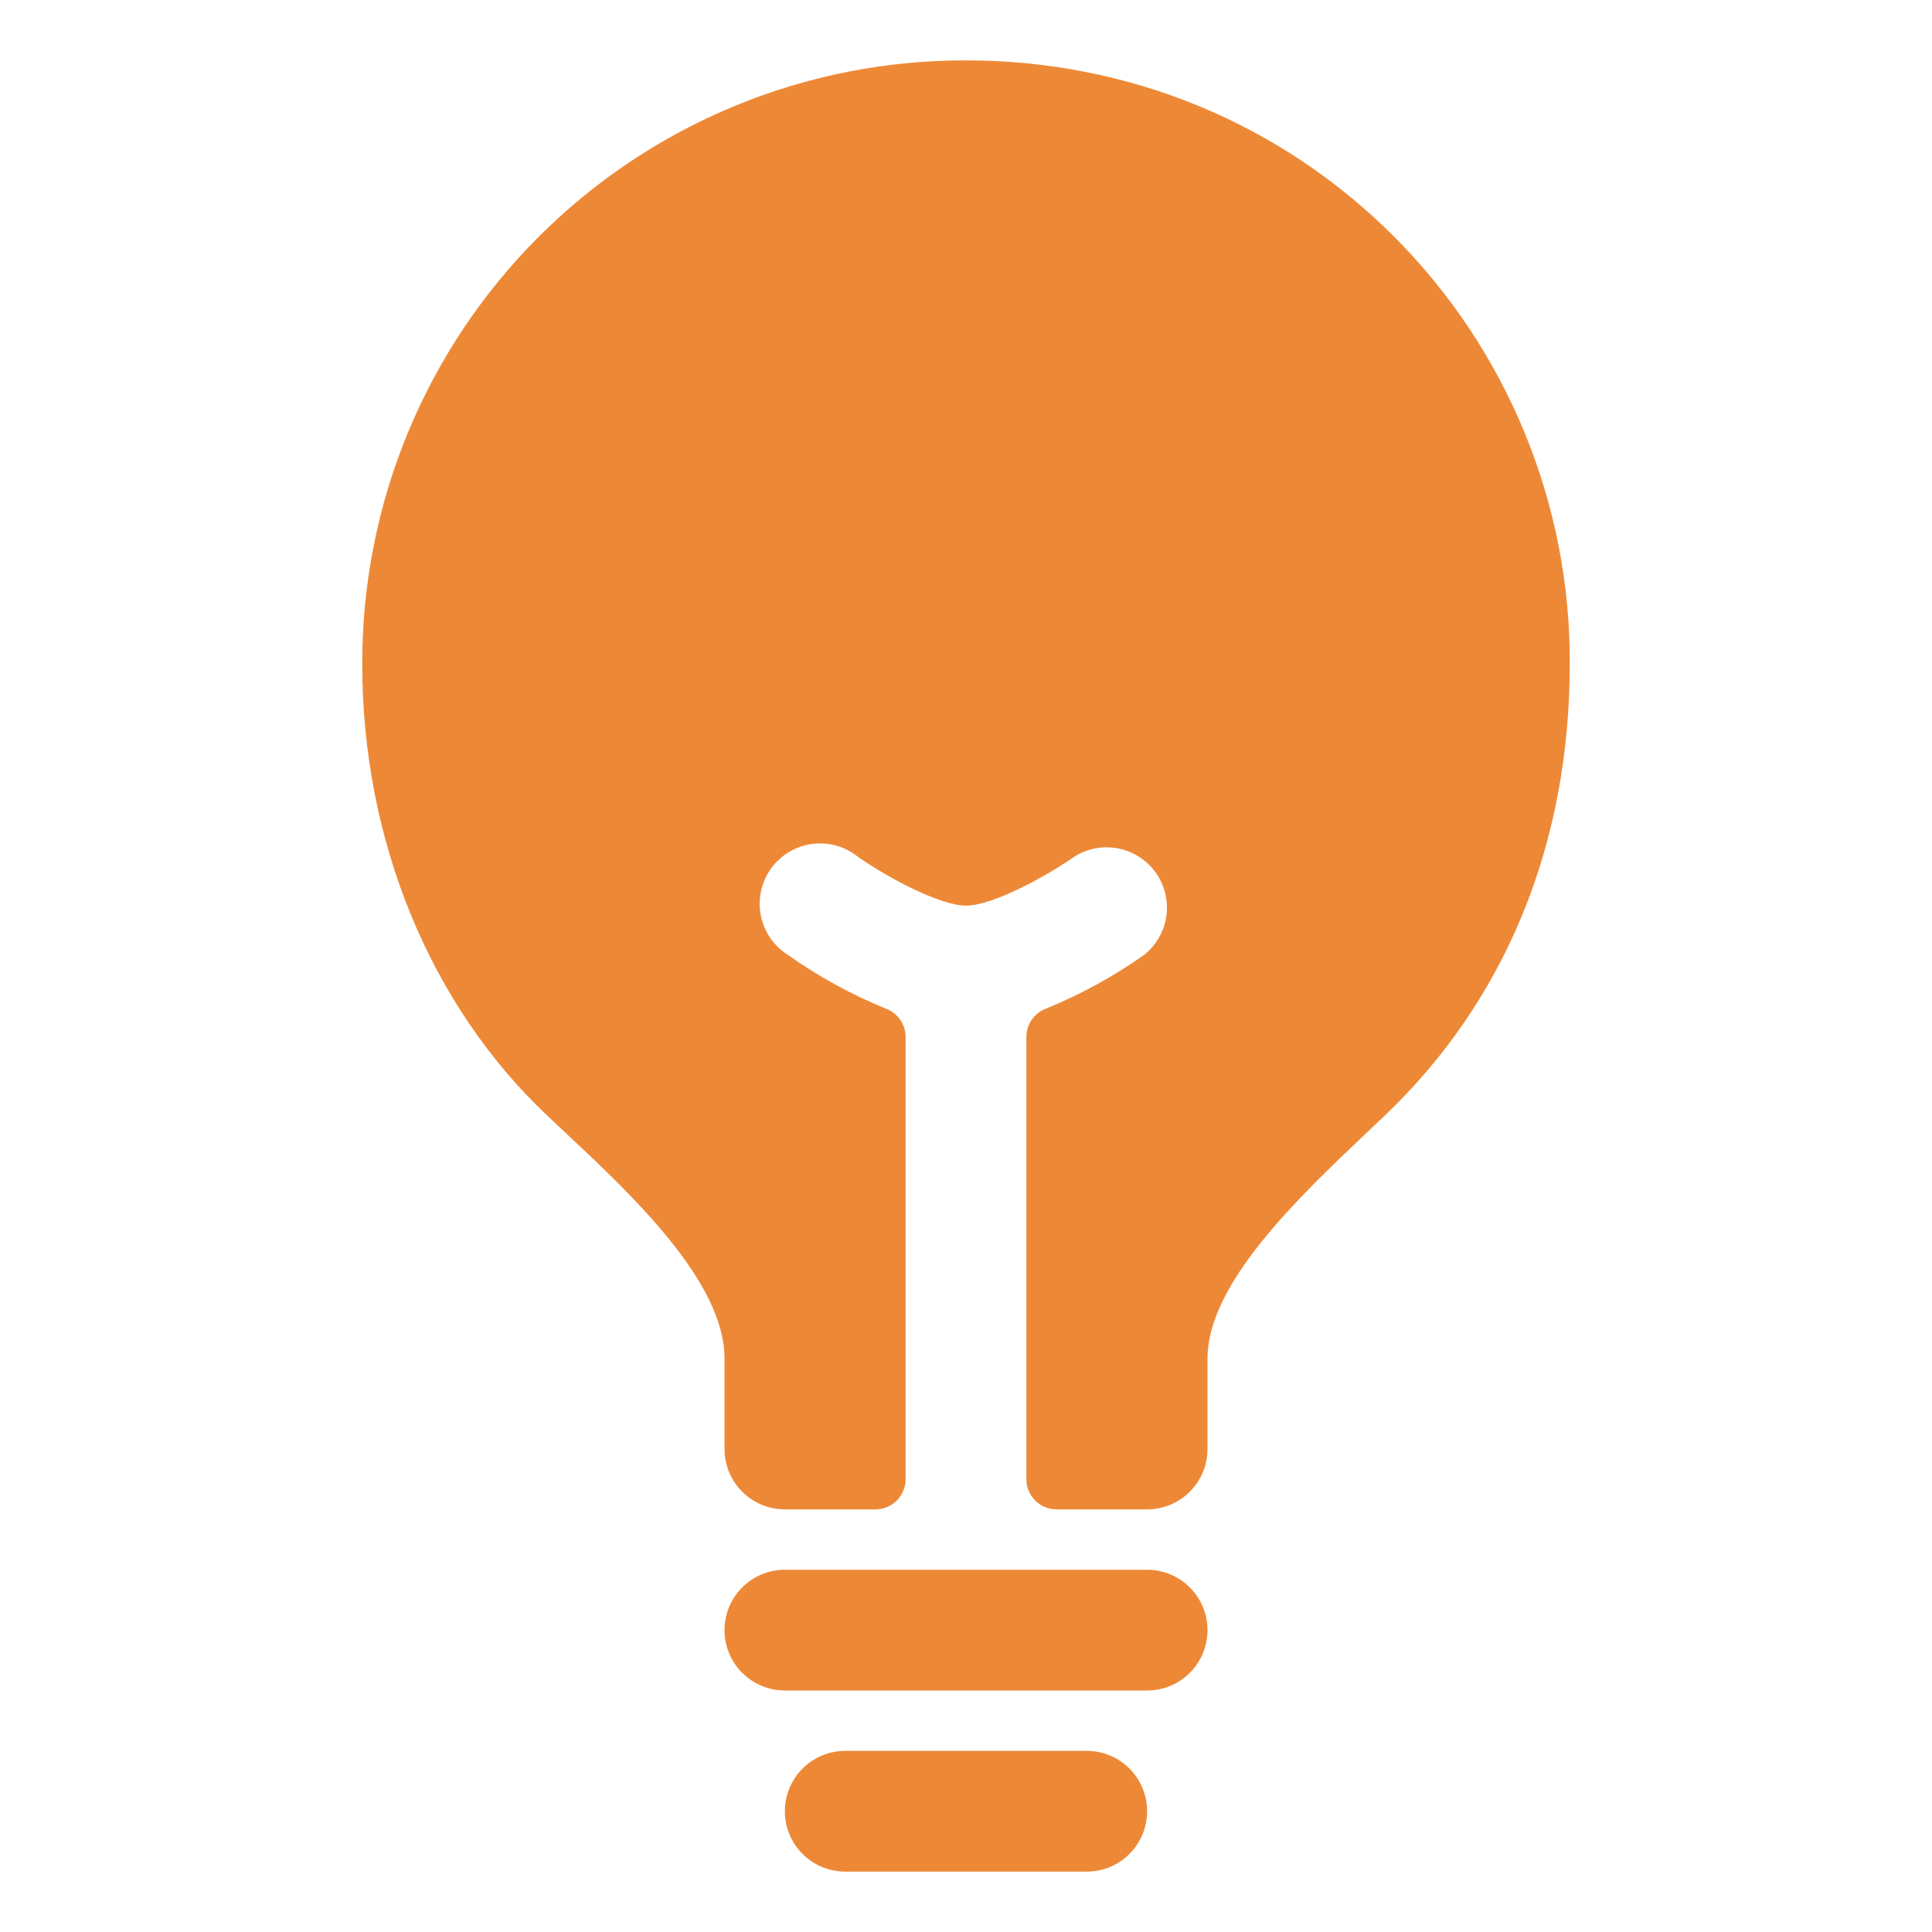 <svg width="32" height="32" viewBox="0 0 32 32" fill="none" xmlns="http://www.w3.org/2000/svg">
<path d="M18 29H14C13.735 29 13.48 29.105 13.293 29.293C13.105 29.48 13 29.735 13 30C13 30.265 13.105 30.52 13.293 30.707C13.48 30.895 13.735 31 14 31H18C18.265 31 18.52 30.895 18.707 30.707C18.895 30.52 19 30.265 19 30C19 29.735 18.895 29.48 18.707 29.293C18.52 29.105 18.265 29 18 29ZM19 26H13C12.735 26 12.48 26.105 12.293 26.293C12.105 26.48 12 26.735 12 27C12 27.265 12.105 27.52 12.293 27.707C12.48 27.895 12.735 28 13 28H19C19.265 28 19.52 27.895 19.707 27.707C19.895 27.52 20 27.265 20 27C20 26.735 19.895 26.48 19.707 26.293C19.52 26.105 19.265 26 19 26ZM23.089 3.918C21.209 2.036 18.692 1 16 1C14.686 0.997 13.384 1.253 12.169 1.755C10.955 2.256 9.851 2.993 8.922 3.922C7.993 4.851 7.256 5.955 6.755 7.169C6.253 8.384 5.997 9.686 6 11C6 13.914 7.117 16.639 9.063 18.477L9.335 18.733C10.461 19.786 12 21.227 12 22.5V24C12 24.265 12.105 24.52 12.293 24.707C12.48 24.895 12.735 25 13 25H14.5C14.633 25 14.76 24.947 14.854 24.854C14.947 24.76 15 24.633 15 24.5V17.176C15 17.075 14.969 16.976 14.912 16.893C14.855 16.81 14.774 16.746 14.679 16.709C14.102 16.474 13.553 16.173 13.044 15.812C12.93 15.739 12.832 15.644 12.755 15.532C12.679 15.419 12.627 15.293 12.601 15.16C12.575 15.026 12.577 14.889 12.606 14.757C12.634 14.624 12.69 14.499 12.769 14.388C12.848 14.278 12.948 14.185 13.065 14.114C13.181 14.044 13.31 13.998 13.444 13.979C13.579 13.961 13.715 13.969 13.846 14.005C13.977 14.041 14.1 14.103 14.206 14.188C14.668 14.515 15.559 15 16 15C16.441 15 17.332 14.514 17.796 14.188C18.012 14.052 18.271 14.004 18.521 14.053C18.772 14.102 18.994 14.245 19.142 14.453C19.29 14.661 19.353 14.917 19.319 15.17C19.284 15.422 19.154 15.652 18.956 15.812C18.447 16.172 17.898 16.473 17.321 16.707C17.226 16.744 17.145 16.808 17.088 16.891C17.031 16.974 17 17.073 17 17.174V24.5C17 24.633 17.053 24.76 17.146 24.854C17.24 24.947 17.367 25 17.5 25H19C19.265 25 19.52 24.895 19.707 24.707C19.895 24.52 20 24.265 20 24V22.5C20 21.258 21.523 19.817 22.634 18.764L22.941 18.473C24.942 16.562 26 13.976 26 11C26.007 9.686 25.753 8.383 25.253 7.168C24.753 5.952 24.018 4.848 23.089 3.918Z" fill="#ED8936"/>
</svg>
